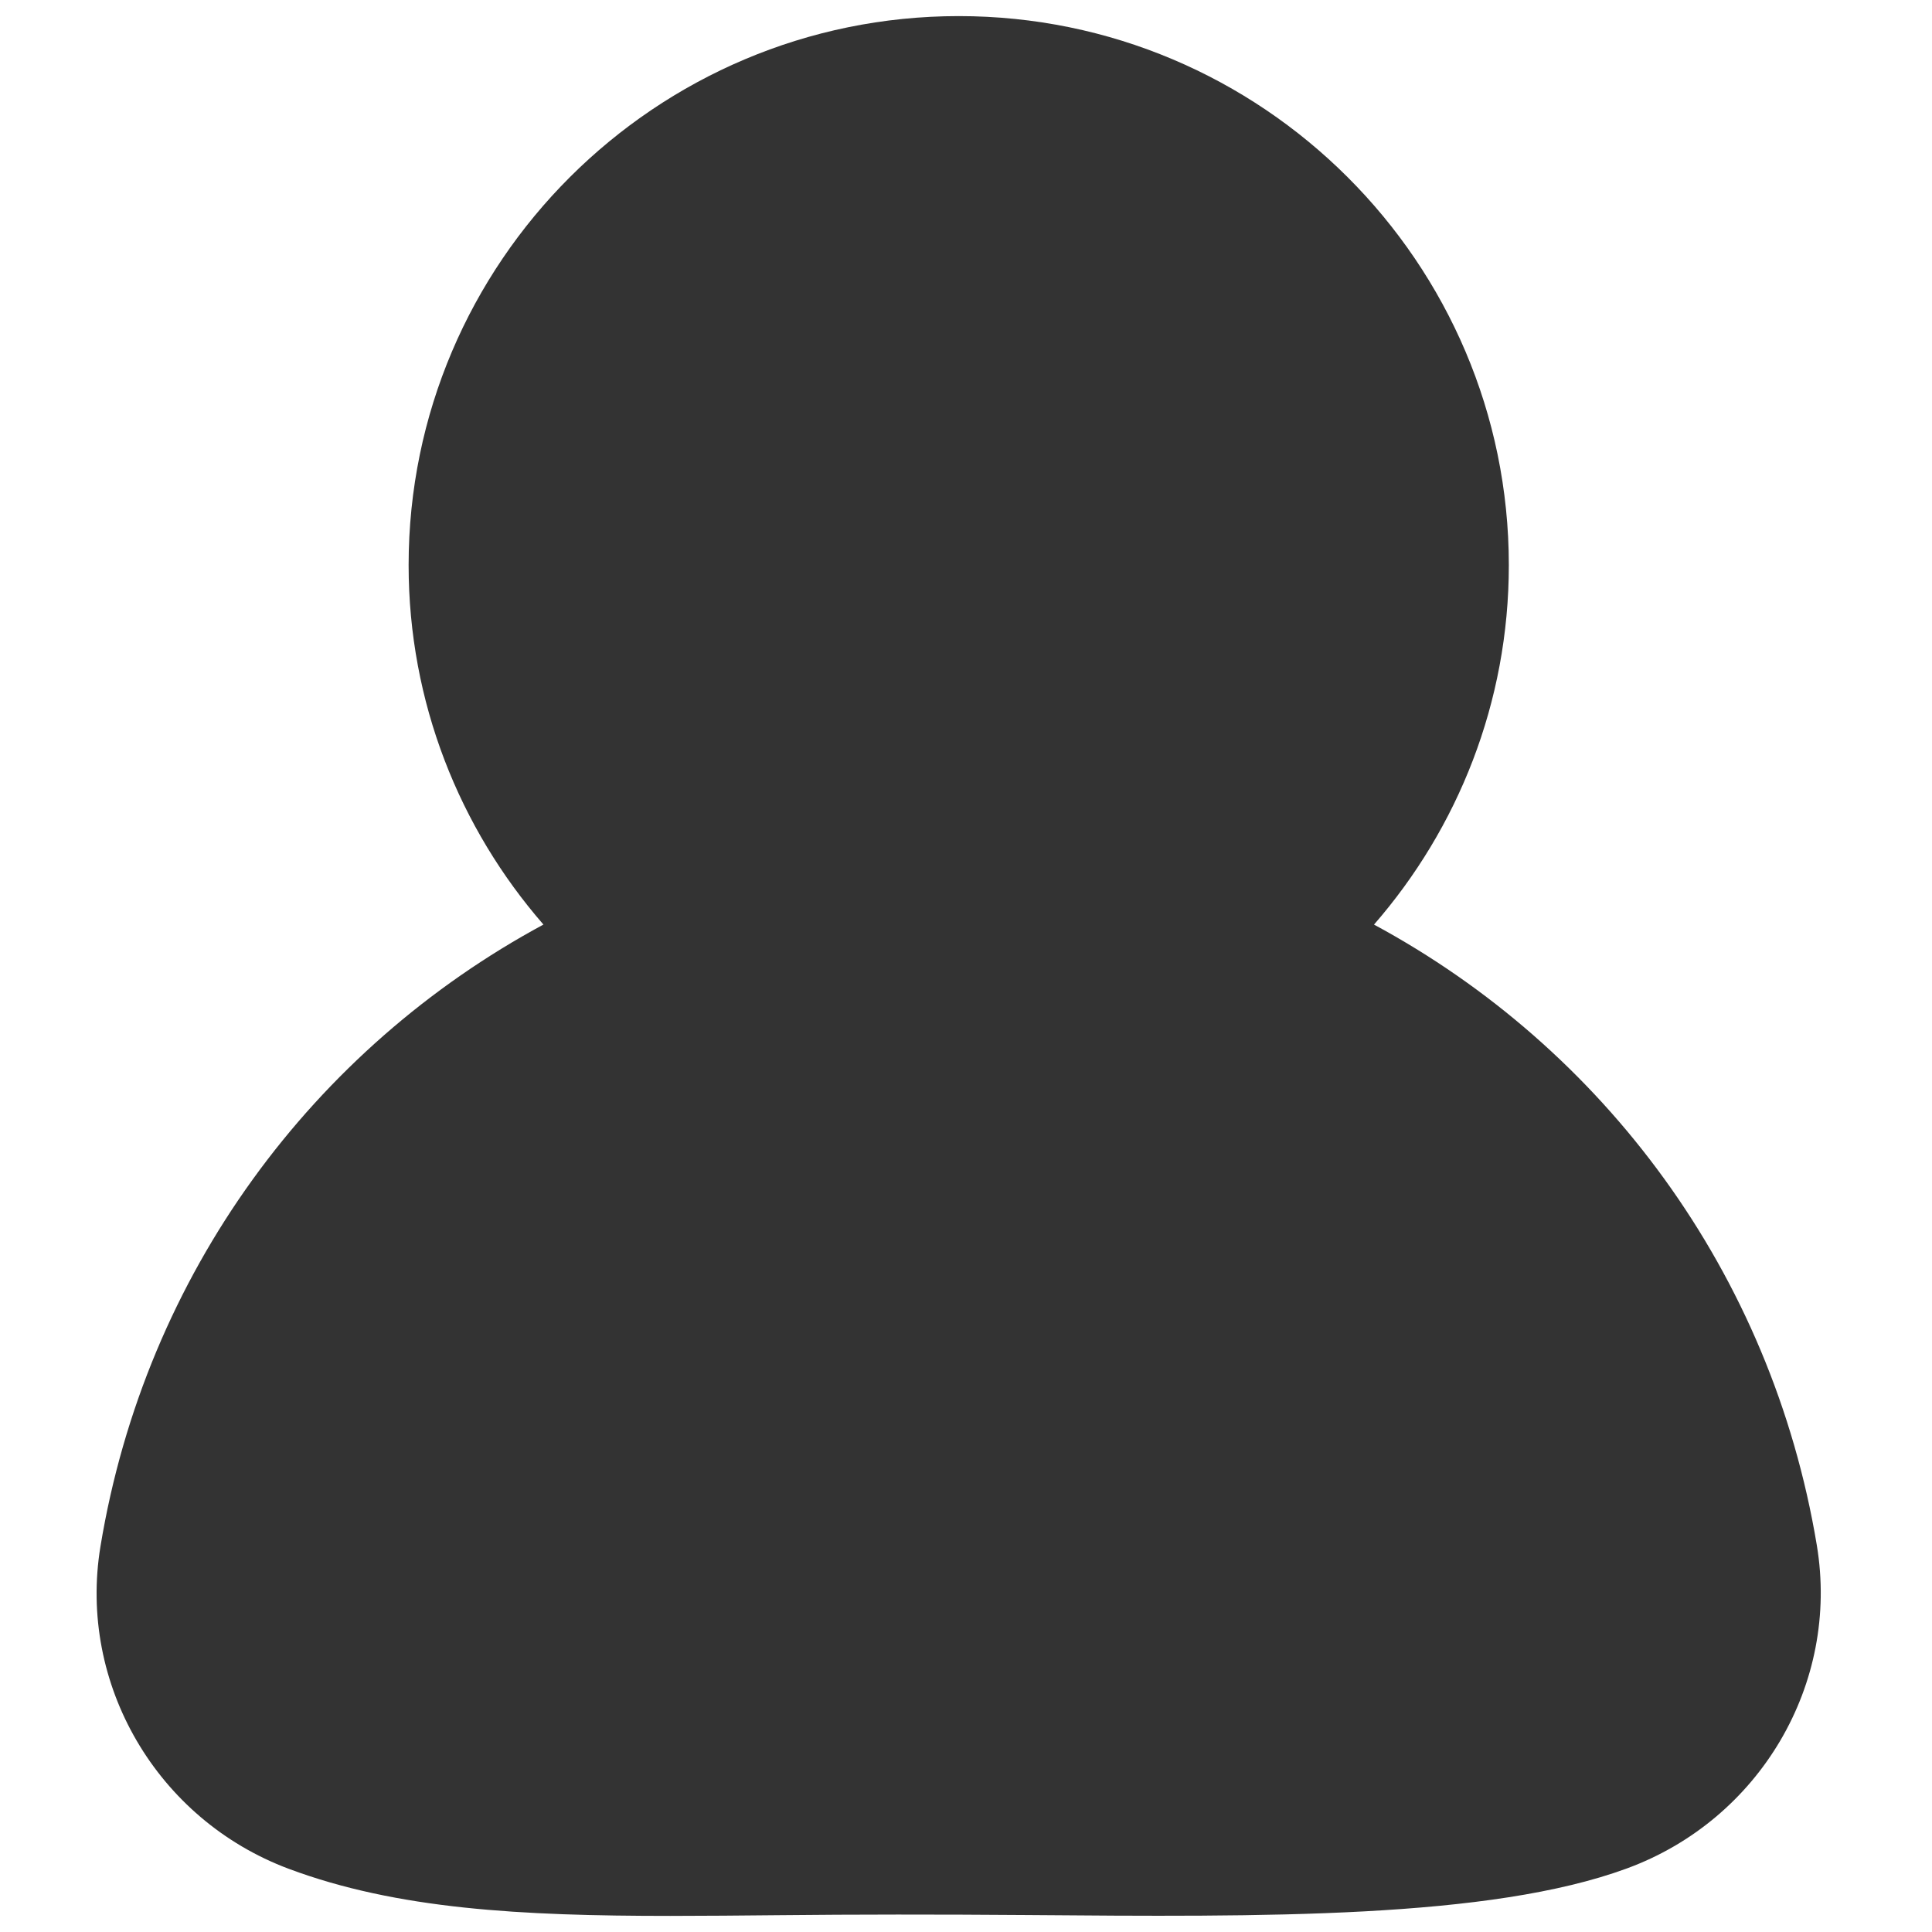 <?xml version="1.0" encoding="UTF-8"?>
<svg width="60px" height="60px" viewBox="0 0 60 60" version="1.1" xmlns="http://www.w3.org/2000/svg" xmlns:xlink="http://www.w3.org/1999/xlink">
    <!-- Generator: Sketch 55.2 (78181) - https://sketchapp.com -->
    <title>user-filled</title>
    <desc>Created with Sketch.</desc>
    <g id="user-filled" stroke="none" stroke-width="1" fill="none" fill-rule="evenodd">
        <path d="M8.969,58.038 C12.333,59.295 16.18,59.5 20.812,59.5 C21.887,59.5 23.005,59.489 24.169,59.478 C26.527,59.453 29.139,59.452 31.866,59.473 C39.272,59.533 46.261,59.591 50.519,58.028 C54.656,56.511 57.139,52.289 56.423,47.989 C55.014,39.516 49.792,32.556 42.671,28.714 C45.276,25.721 46.858,21.818 46.858,17.55 C46.858,8.149 39.195,0.5 29.775,0.5 C20.355,0.5 12.69,8.149 12.69,17.55 C12.69,21.817 14.272,25.719 16.877,28.713 C9.745,32.56 4.52,39.534 3.12,48.025 C2.415,52.297 4.875,56.508 8.969,58.038 Z" id="Path" fill="#333333"></path>
    </g>
</svg>
